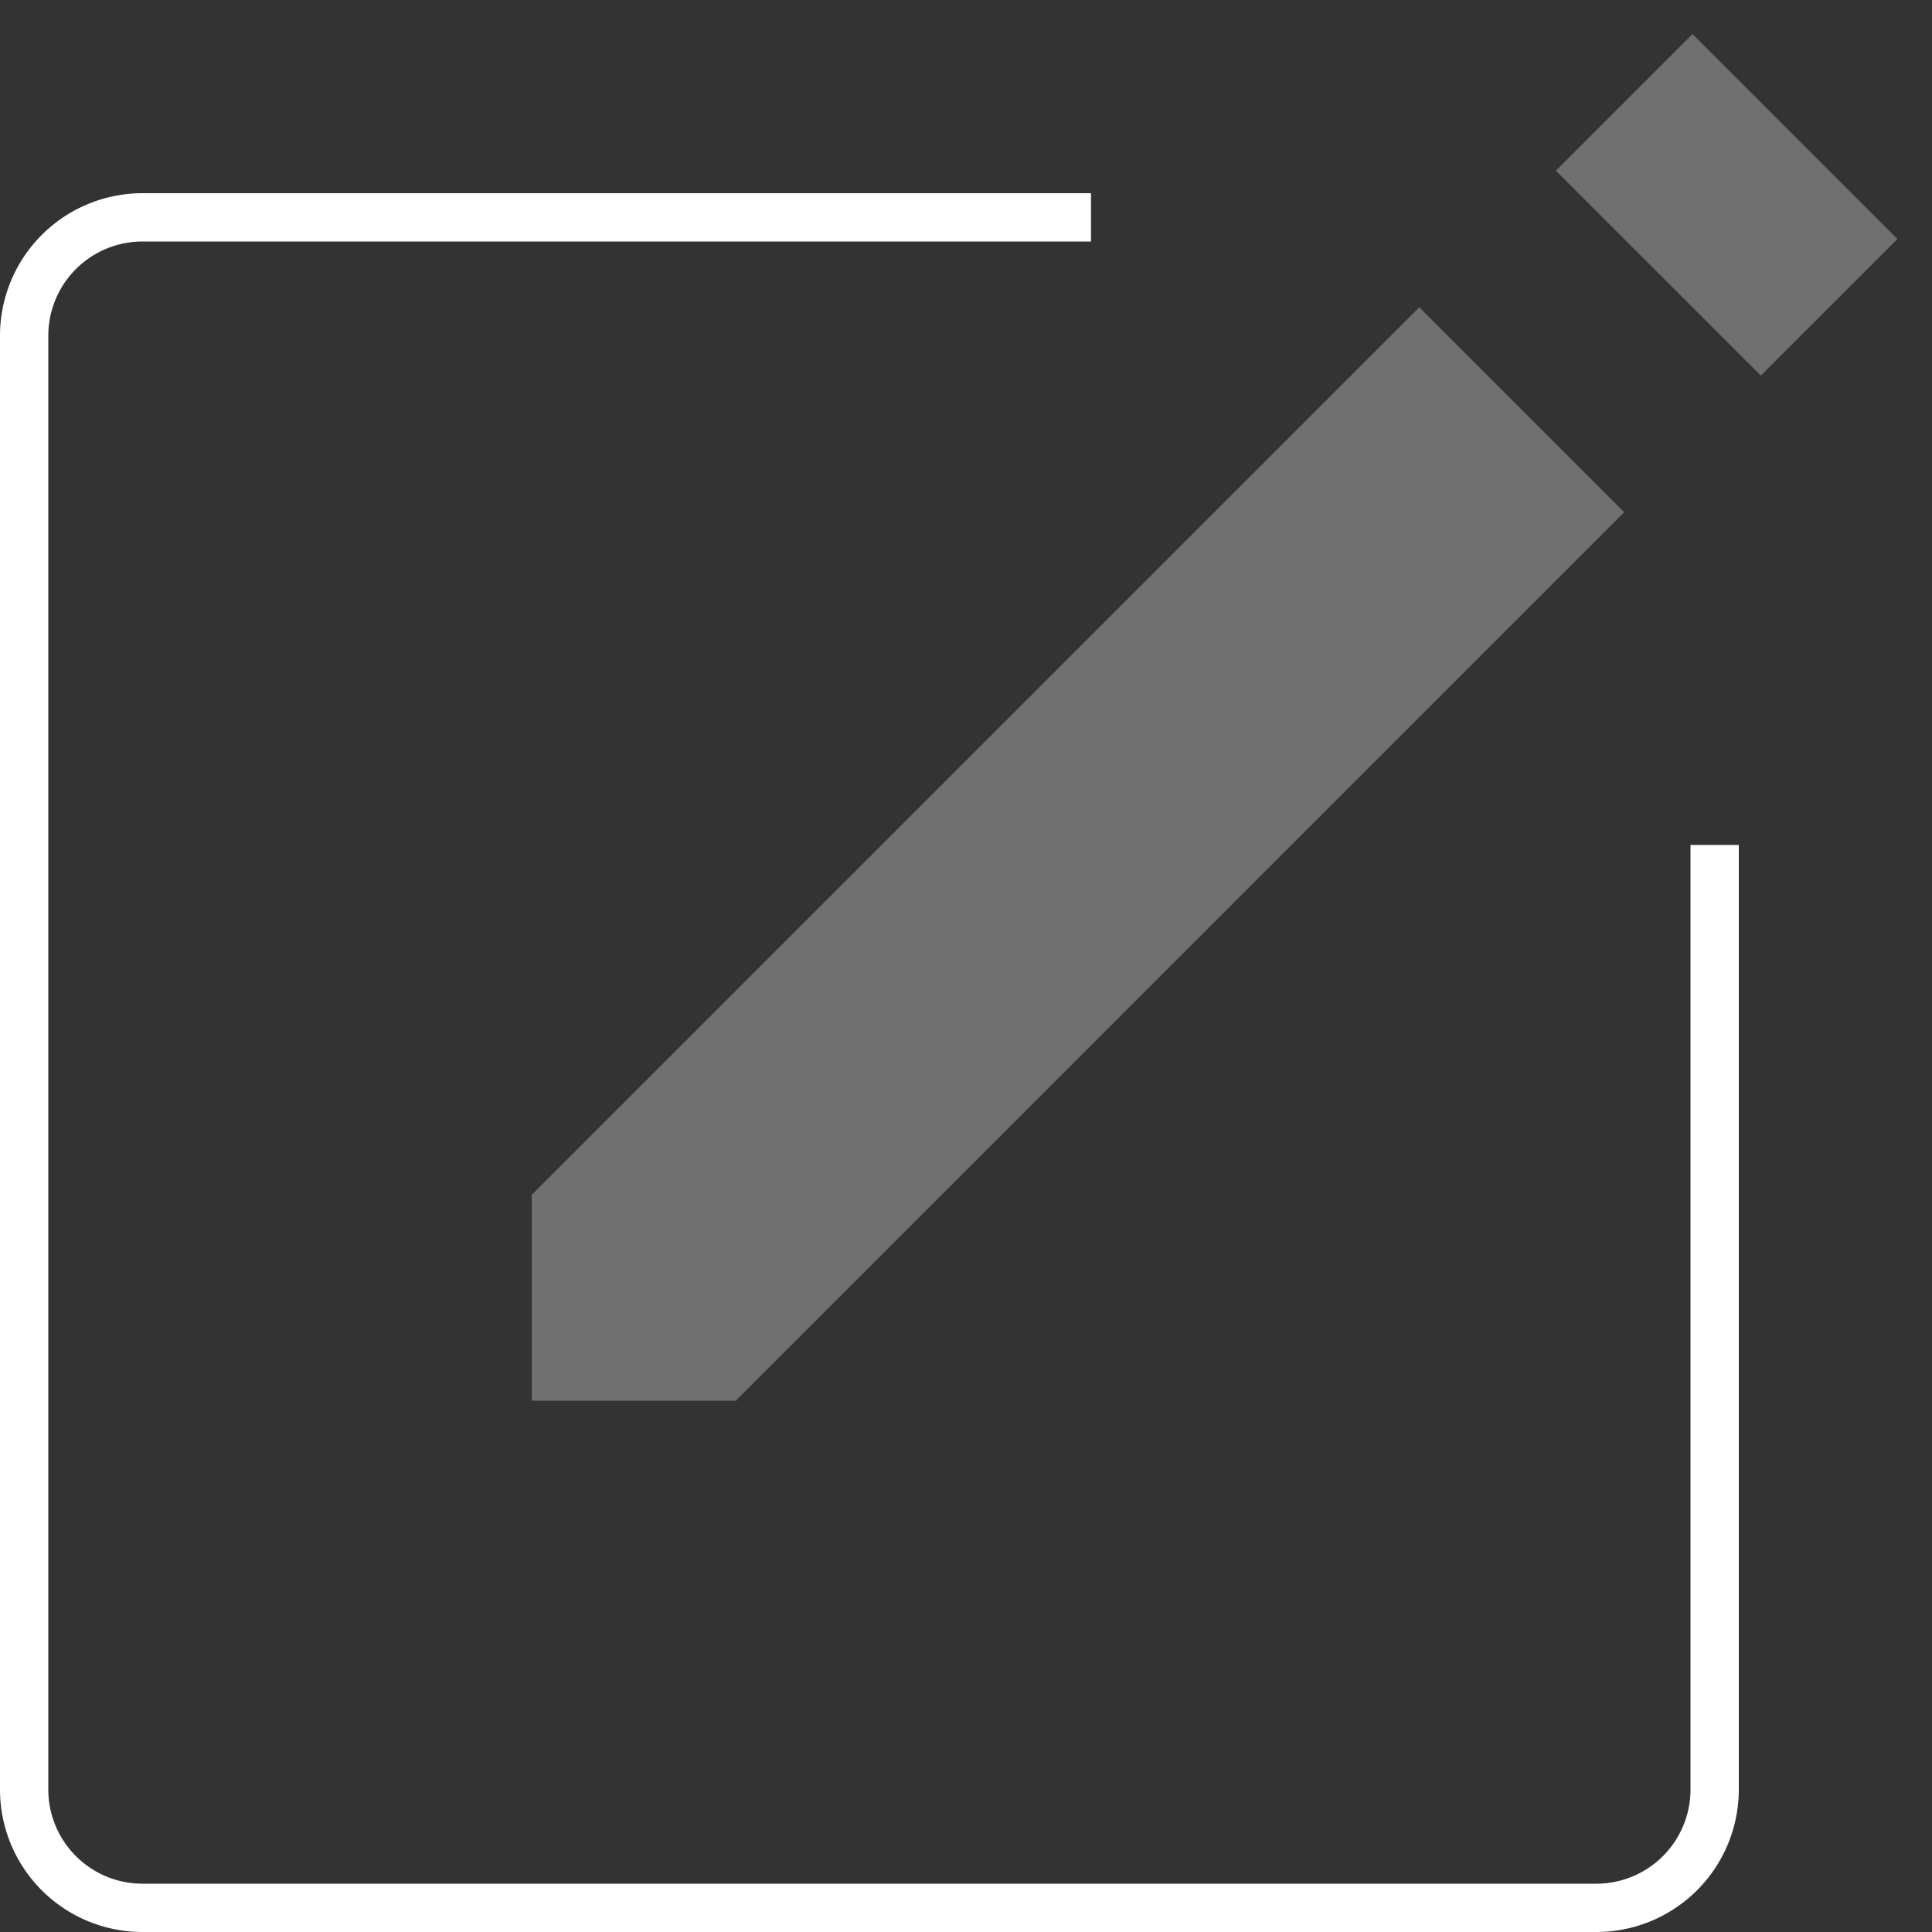 <svg xmlns="http://www.w3.org/2000/svg" width="40" height="40" viewBox="0 0 40 40"><rect x="0" y="0" width="40" height="40" fill="#333333" stroke="none"/><g fill="none" fill-rule="evenodd"><path d="M-5-3h48v48H-5z"/><path fill="#FFF" d="M35 37.052A1.95 1.95 0 0 1 33.052 39H2.948A1.95 1.95 0 0 1 1 37.052V6.948A1.95 1.95 0 0 1 2.948 5h19.64V4H2.948A2.951 2.951 0 0 0 0 6.948v30.104A2.95 2.95 0 0 0 2.948 40h30.104A2.95 2.95 0 0 0 36 37.052V17.493h-1v19.559z"/><path fill="#FFF" d="M29.385 6.362L11 24.747l.01.01V29h4.243l-.01-.01 18.384-18.385zm2.828-2.828L35.042.705l4.242 4.243-2.828 2.828z" opacity=".3"/></g></svg>
